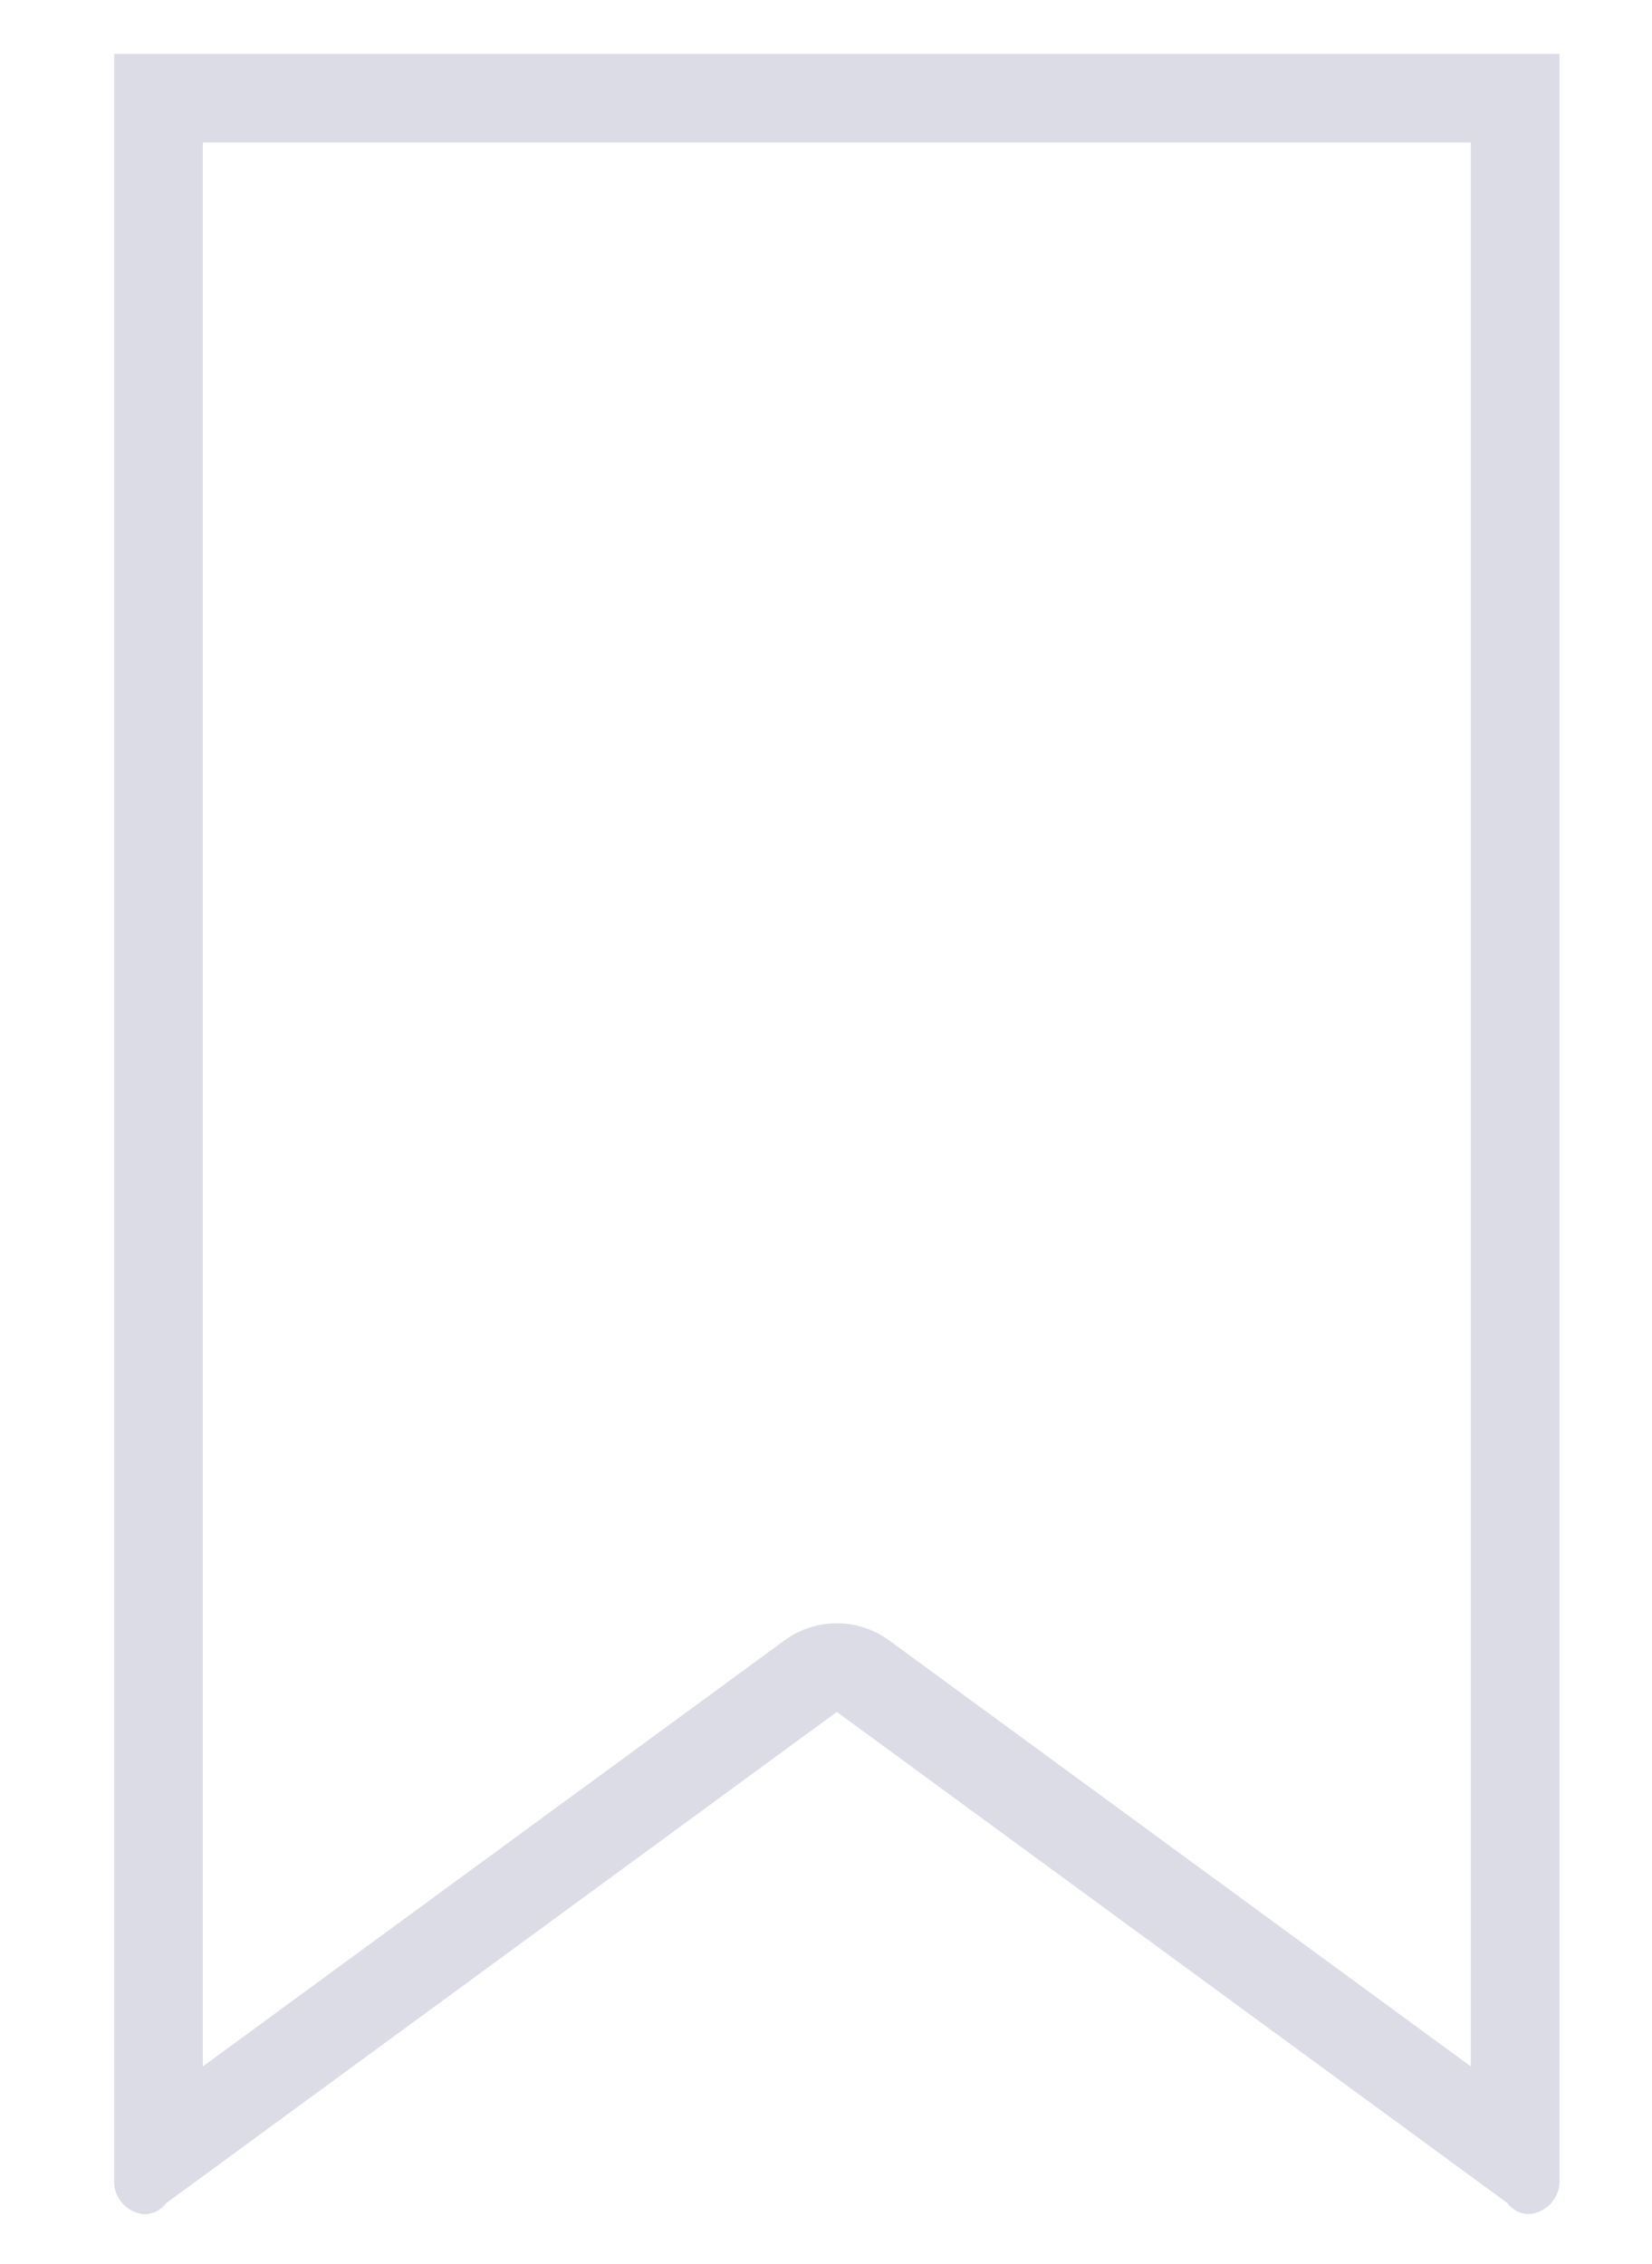 <svg xmlns="http://www.w3.org/2000/svg" viewBox="0 0 93.221 127.765">
  <defs>
    <style>
      .bcc85fd1-05b0-4ef6-a7ef-7a1c7ebfa948 {
        fill: #dbdce6;
      }
    </style>
  </defs>
  <path
    class="bcc85fd1-05b0-4ef6-a7ef-7a1c7ebfa948"
    d="M82.998,8.04V116.603L50.175,92.564a5,5,0,0,0-5.909 0L11.443,116.606V8.04H82.998m5-5H6.443V122.93a1.864,1.864,0,0,0,1.714,2.011,1.554,1.554,0,0,0,1.211-.617l37.853-27.726L85.067,124.316a1.557,1.557,0,0,0,1.214.619,1.868,1.868,0,0,0,1.718-2.015V3.04Z" />
</svg>
